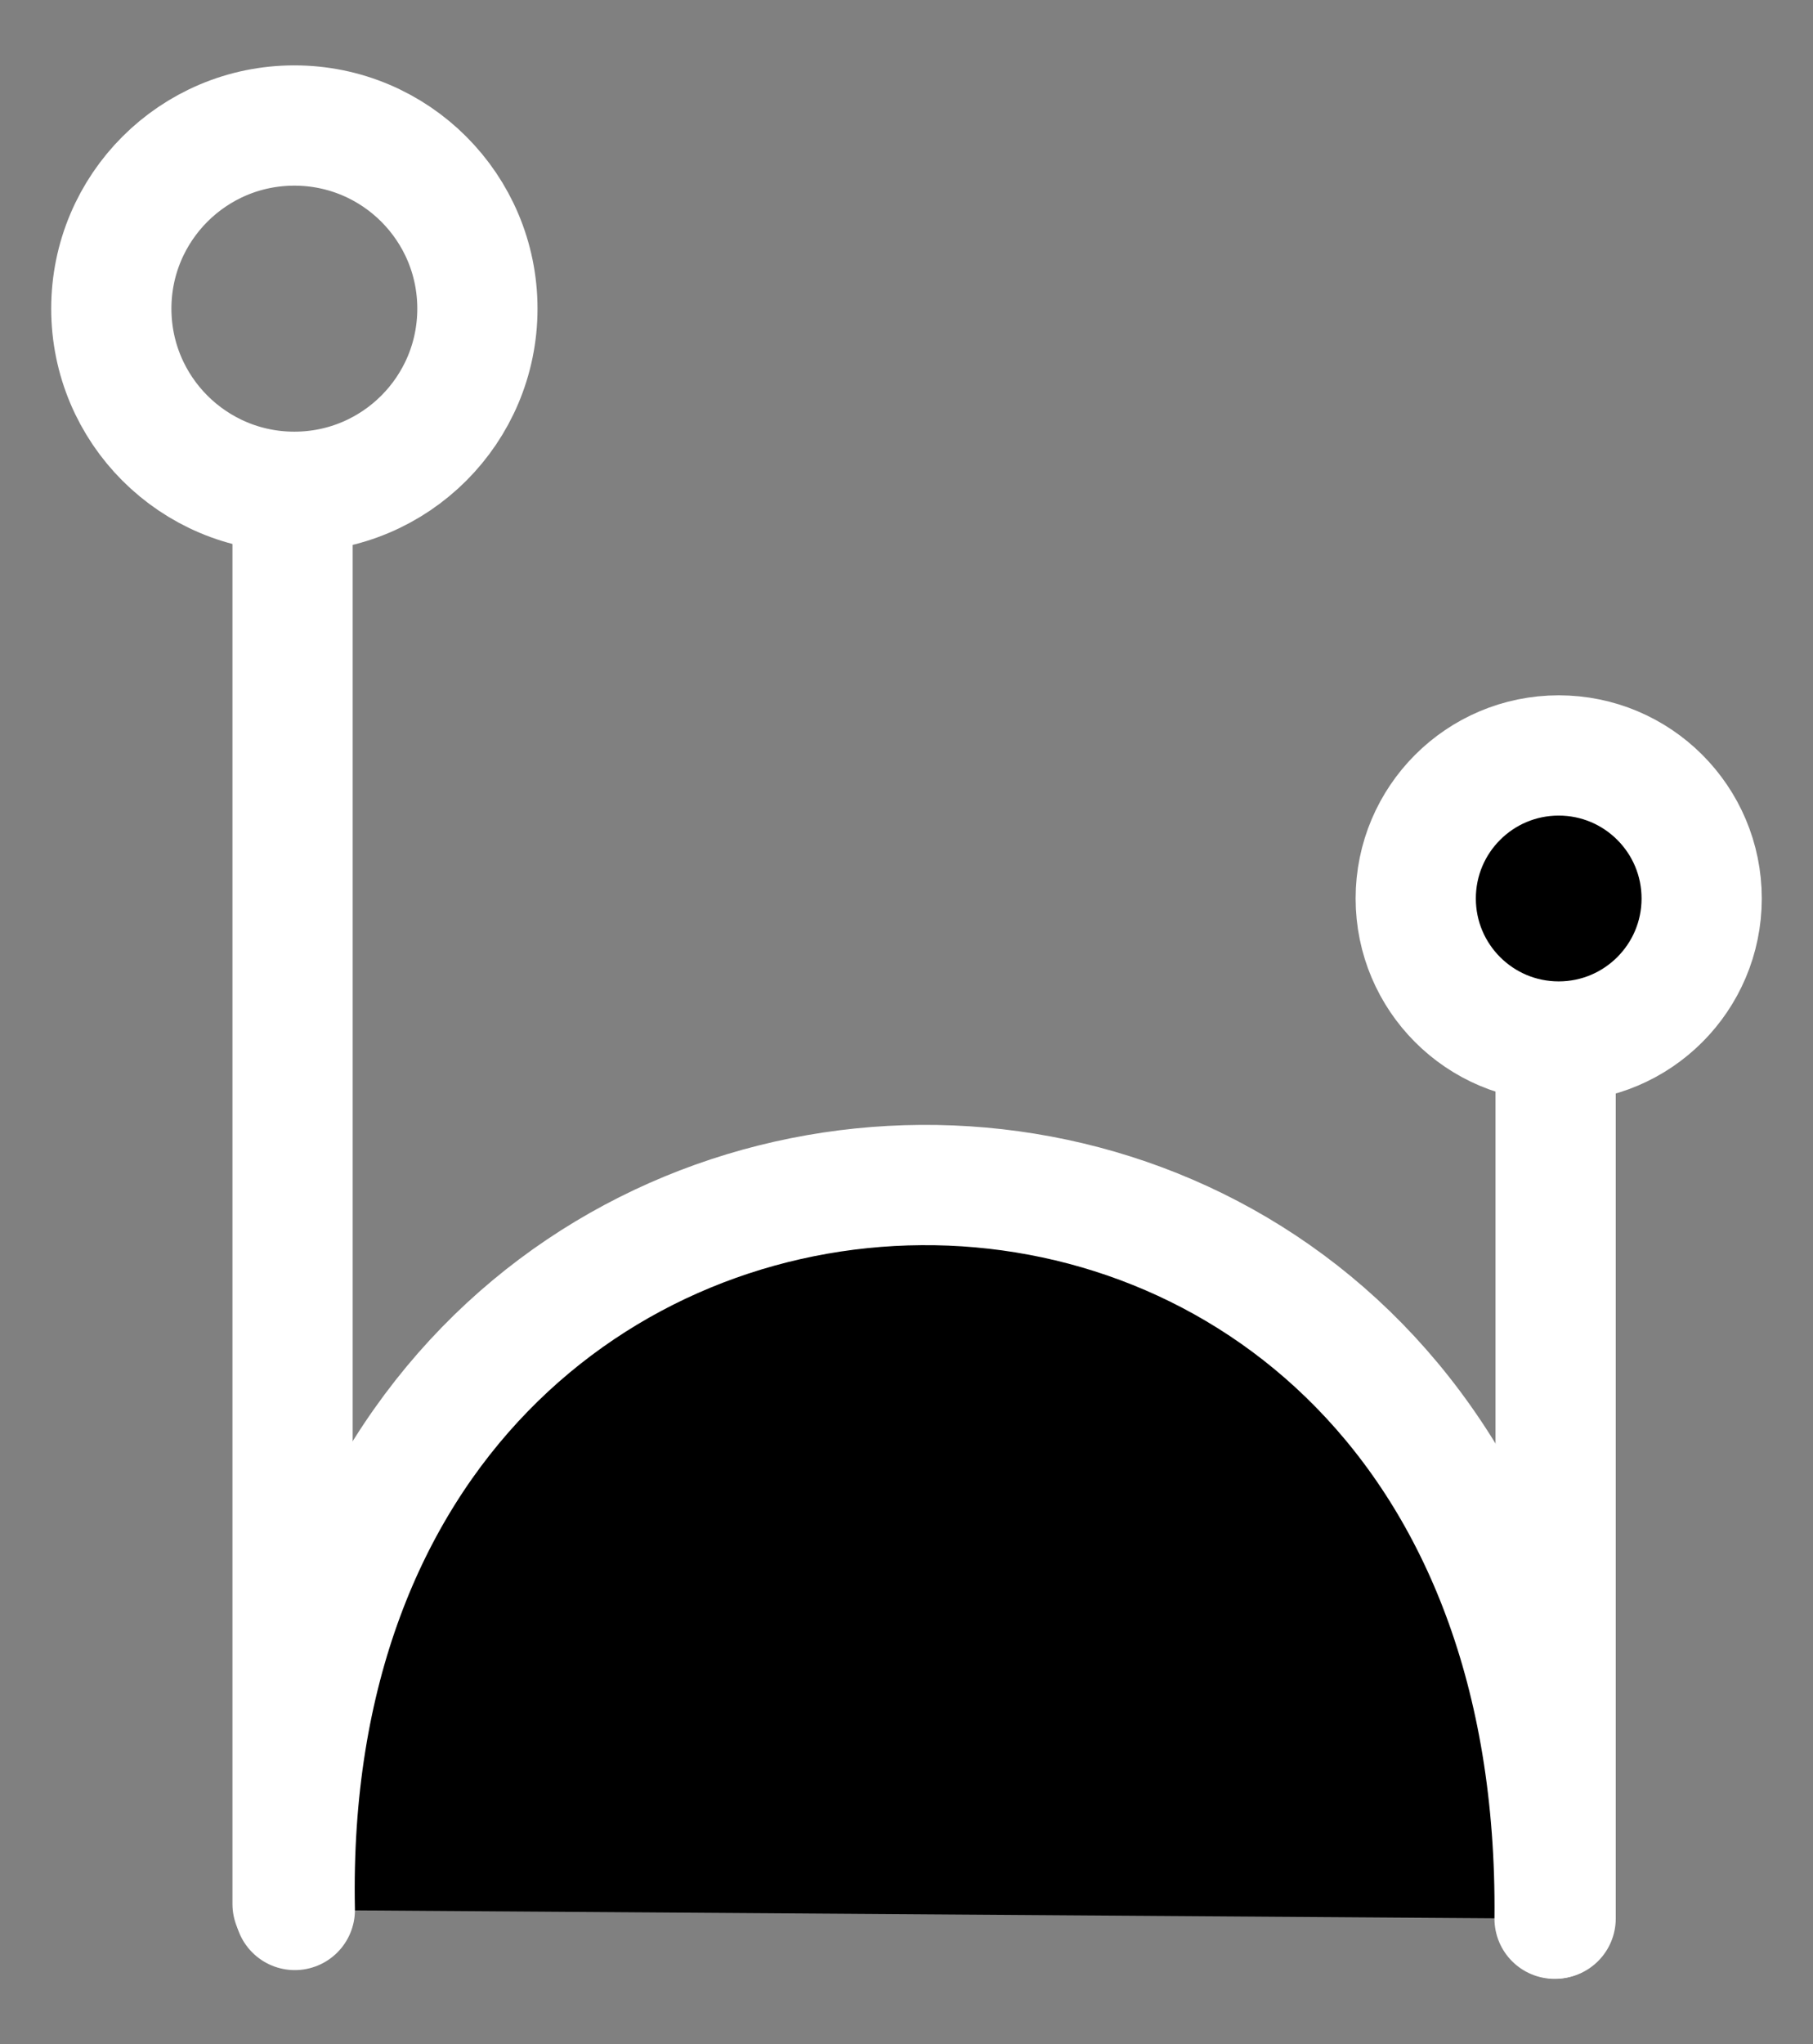 <svg width="100%" height="100%" version="1.1" 
  xmlns="http://www.w3.org/2000/svg" 
  xmlns:xlink="http://www.w3.org/1999/xlink" 
  xmlns:svgjs="http://svgjs.com/svgjs" 
style="stroke-linecap: round; stroke-linejoin: round; stroke-miterlimit: 20; "
viewBox="278.473 385.986 150.807 169.949">
  <rect x="278.473" y="385.986" width="150.807" height="169.949" fill="#808080" stroke="none"/>
  <path id="P-d8-35a4a4" d="M302.996 522.017C301.396 442.632 408.584 440.447 407.784 522.745 " style="stroke: rgb(255, 255, 255); stroke-opacity: 1; stroke-width: 10; fill: rgb(0, 0, 0); fill-opacity: 1;" transform="matrix(1,0,0,1,-0,22.755)"></path>
  <circle id="C-c9-8c8de6" r="11.892" cx="0" cy="0" style="stroke: rgb(255, 255, 255); stroke-opacity: 1; stroke-width: 10; fill: rgb(0, 0, 0); fill-opacity: 1;" transform="matrix(1,0,0,1,408.127,460.683)"></circle>
  <line id="L-54-5dfccc" x1="407.872" y1="473.3" x2="407.872" y2="544.864" style="stroke: rgb(255, 255, 255); stroke-opacity: 1; stroke-width: 10; fill: none; fill-opacity: 0;" transform="matrix(1,0,0,1,0,0.62)"></line>
  <circle id="C-9f-2a3445" r="15.226" cx="0" cy="0" style="stroke: rgb(255, 255, 255); stroke-opacity: 1; stroke-width: 10; fill: rgb(3, 0, 172); fill-opacity: 0;" transform="matrix(1,0,0,1,302.958,411.647)"></circle>
  <circle id="C-a0-8c19ff" r="4.423" cx="0" cy="0" style="stroke: rgb(255, 255, 255); stroke-opacity: 0; stroke-width: 1; fill: rgb(255, 0, 0); fill-opacity: 0;" transform="matrix(1,0,0,1,313.033,413.527)"></circle>
  <defs id="SvgjsDefs1186"></defs>
  <line id="L-c6-87eb52" x1="302.809" y1="426.286" x2="302.809" y2="543.654" style="stroke: rgb(255, 255, 255); stroke-opacity: 1; stroke-width: 10; fill: none; fill-opacity: 0;" transform="matrix(1,0,0,1,0,0.62)"></line>
</svg>